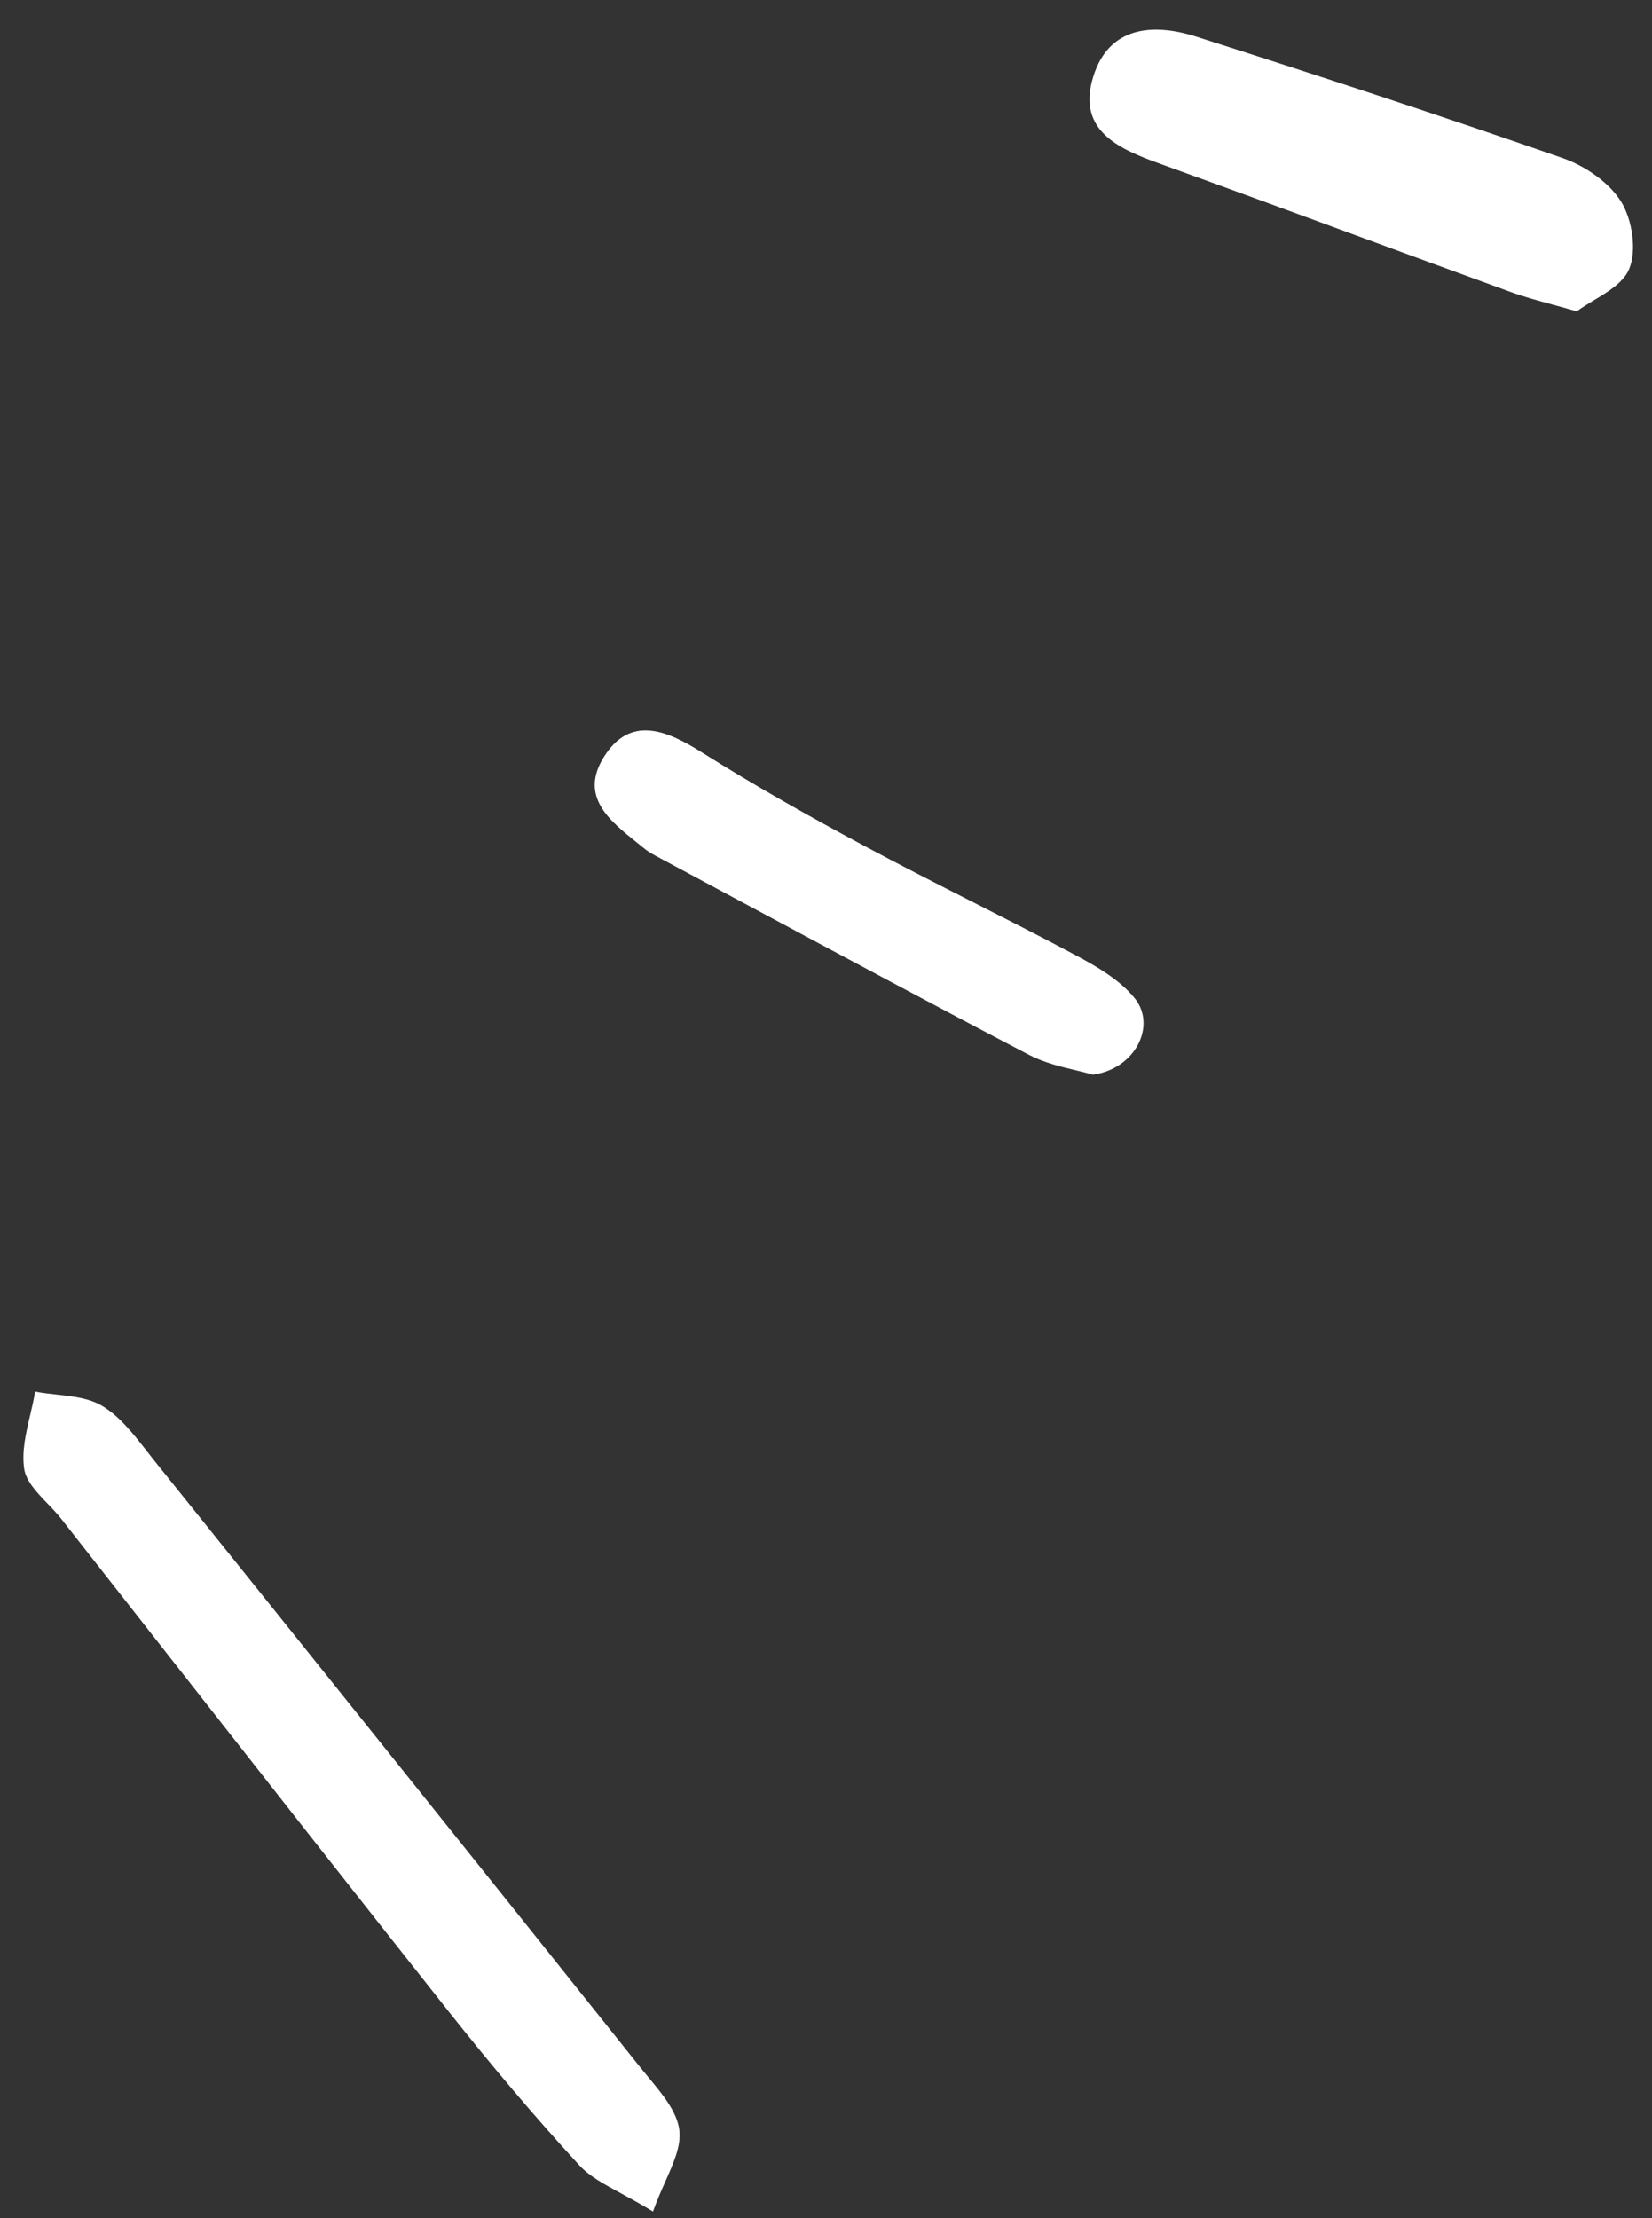<svg width="38" height="51" viewBox="0 0 38 51" fill="none" xmlns="http://www.w3.org/2000/svg">
<rect x="0" y="0" width="38" height="51" fill="#333333" stroke="none"/>
<path fill-rule="evenodd" clip-rule="evenodd" d="M35.701 7L35.701 7C35.349 6.904 35.043 6.821 34.745 6.712C33.551 6.279 32.358 5.84 31.165 5.402C29.666 4.851 28.166 4.3 26.664 3.758C25.702 3.412 24.768 2.985 25.148 1.761C25.506 0.606 26.518 0.526 27.513 0.842C30.333 1.74 33.147 2.661 35.943 3.634C36.456 3.813 37.012 4.19 37.289 4.636C37.547 5.052 37.656 5.767 37.471 6.193C37.339 6.498 36.99 6.708 36.66 6.906C36.521 6.99 36.385 7.072 36.27 7.158C36.066 7.099 35.878 7.048 35.701 7ZM15.02 50.848C14.749 50.682 14.505 50.55 14.287 50.431C13.876 50.209 13.557 50.035 13.324 49.782C12.282 48.65 11.289 47.469 10.332 46.263C8.156 43.518 5.994 40.763 3.831 38.007C3.021 36.975 2.211 35.943 1.401 34.911C1.309 34.795 1.2 34.681 1.091 34.568C0.845 34.312 0.599 34.055 0.556 33.769C0.497 33.373 0.595 32.953 0.694 32.534C0.736 32.354 0.778 32.174 0.808 31.996C0.967 32.026 1.132 32.044 1.298 32.063C1.674 32.104 2.05 32.146 2.347 32.322C2.745 32.557 3.057 32.956 3.361 33.343C3.419 33.419 3.478 33.493 3.536 33.566C7.277 38.22 11.012 42.878 14.737 47.544C14.796 47.618 14.858 47.694 14.922 47.77C15.241 48.154 15.582 48.565 15.628 48.989C15.666 49.344 15.498 49.721 15.302 50.163L15.302 50.163C15.208 50.375 15.108 50.602 15.02 50.848ZM24.754 24.61C24.895 24.643 25.025 24.675 25.139 24.709C26.118 24.576 26.613 23.576 26.096 22.945C25.75 22.523 25.223 22.218 24.727 21.954C23.945 21.537 23.155 21.136 22.365 20.734C21.532 20.311 20.698 19.887 19.874 19.445C18.608 18.767 17.354 18.06 16.138 17.295C15.322 16.782 14.496 16.447 13.896 17.396C13.321 18.306 14.008 18.857 14.643 19.366C14.698 19.41 14.752 19.454 14.806 19.498C14.88 19.558 14.961 19.612 15.045 19.657C15.736 20.027 16.427 20.397 17.117 20.768C19.295 21.936 21.472 23.105 23.663 24.25C24.015 24.434 24.413 24.529 24.754 24.61Z" fill="white"/>
</svg>

